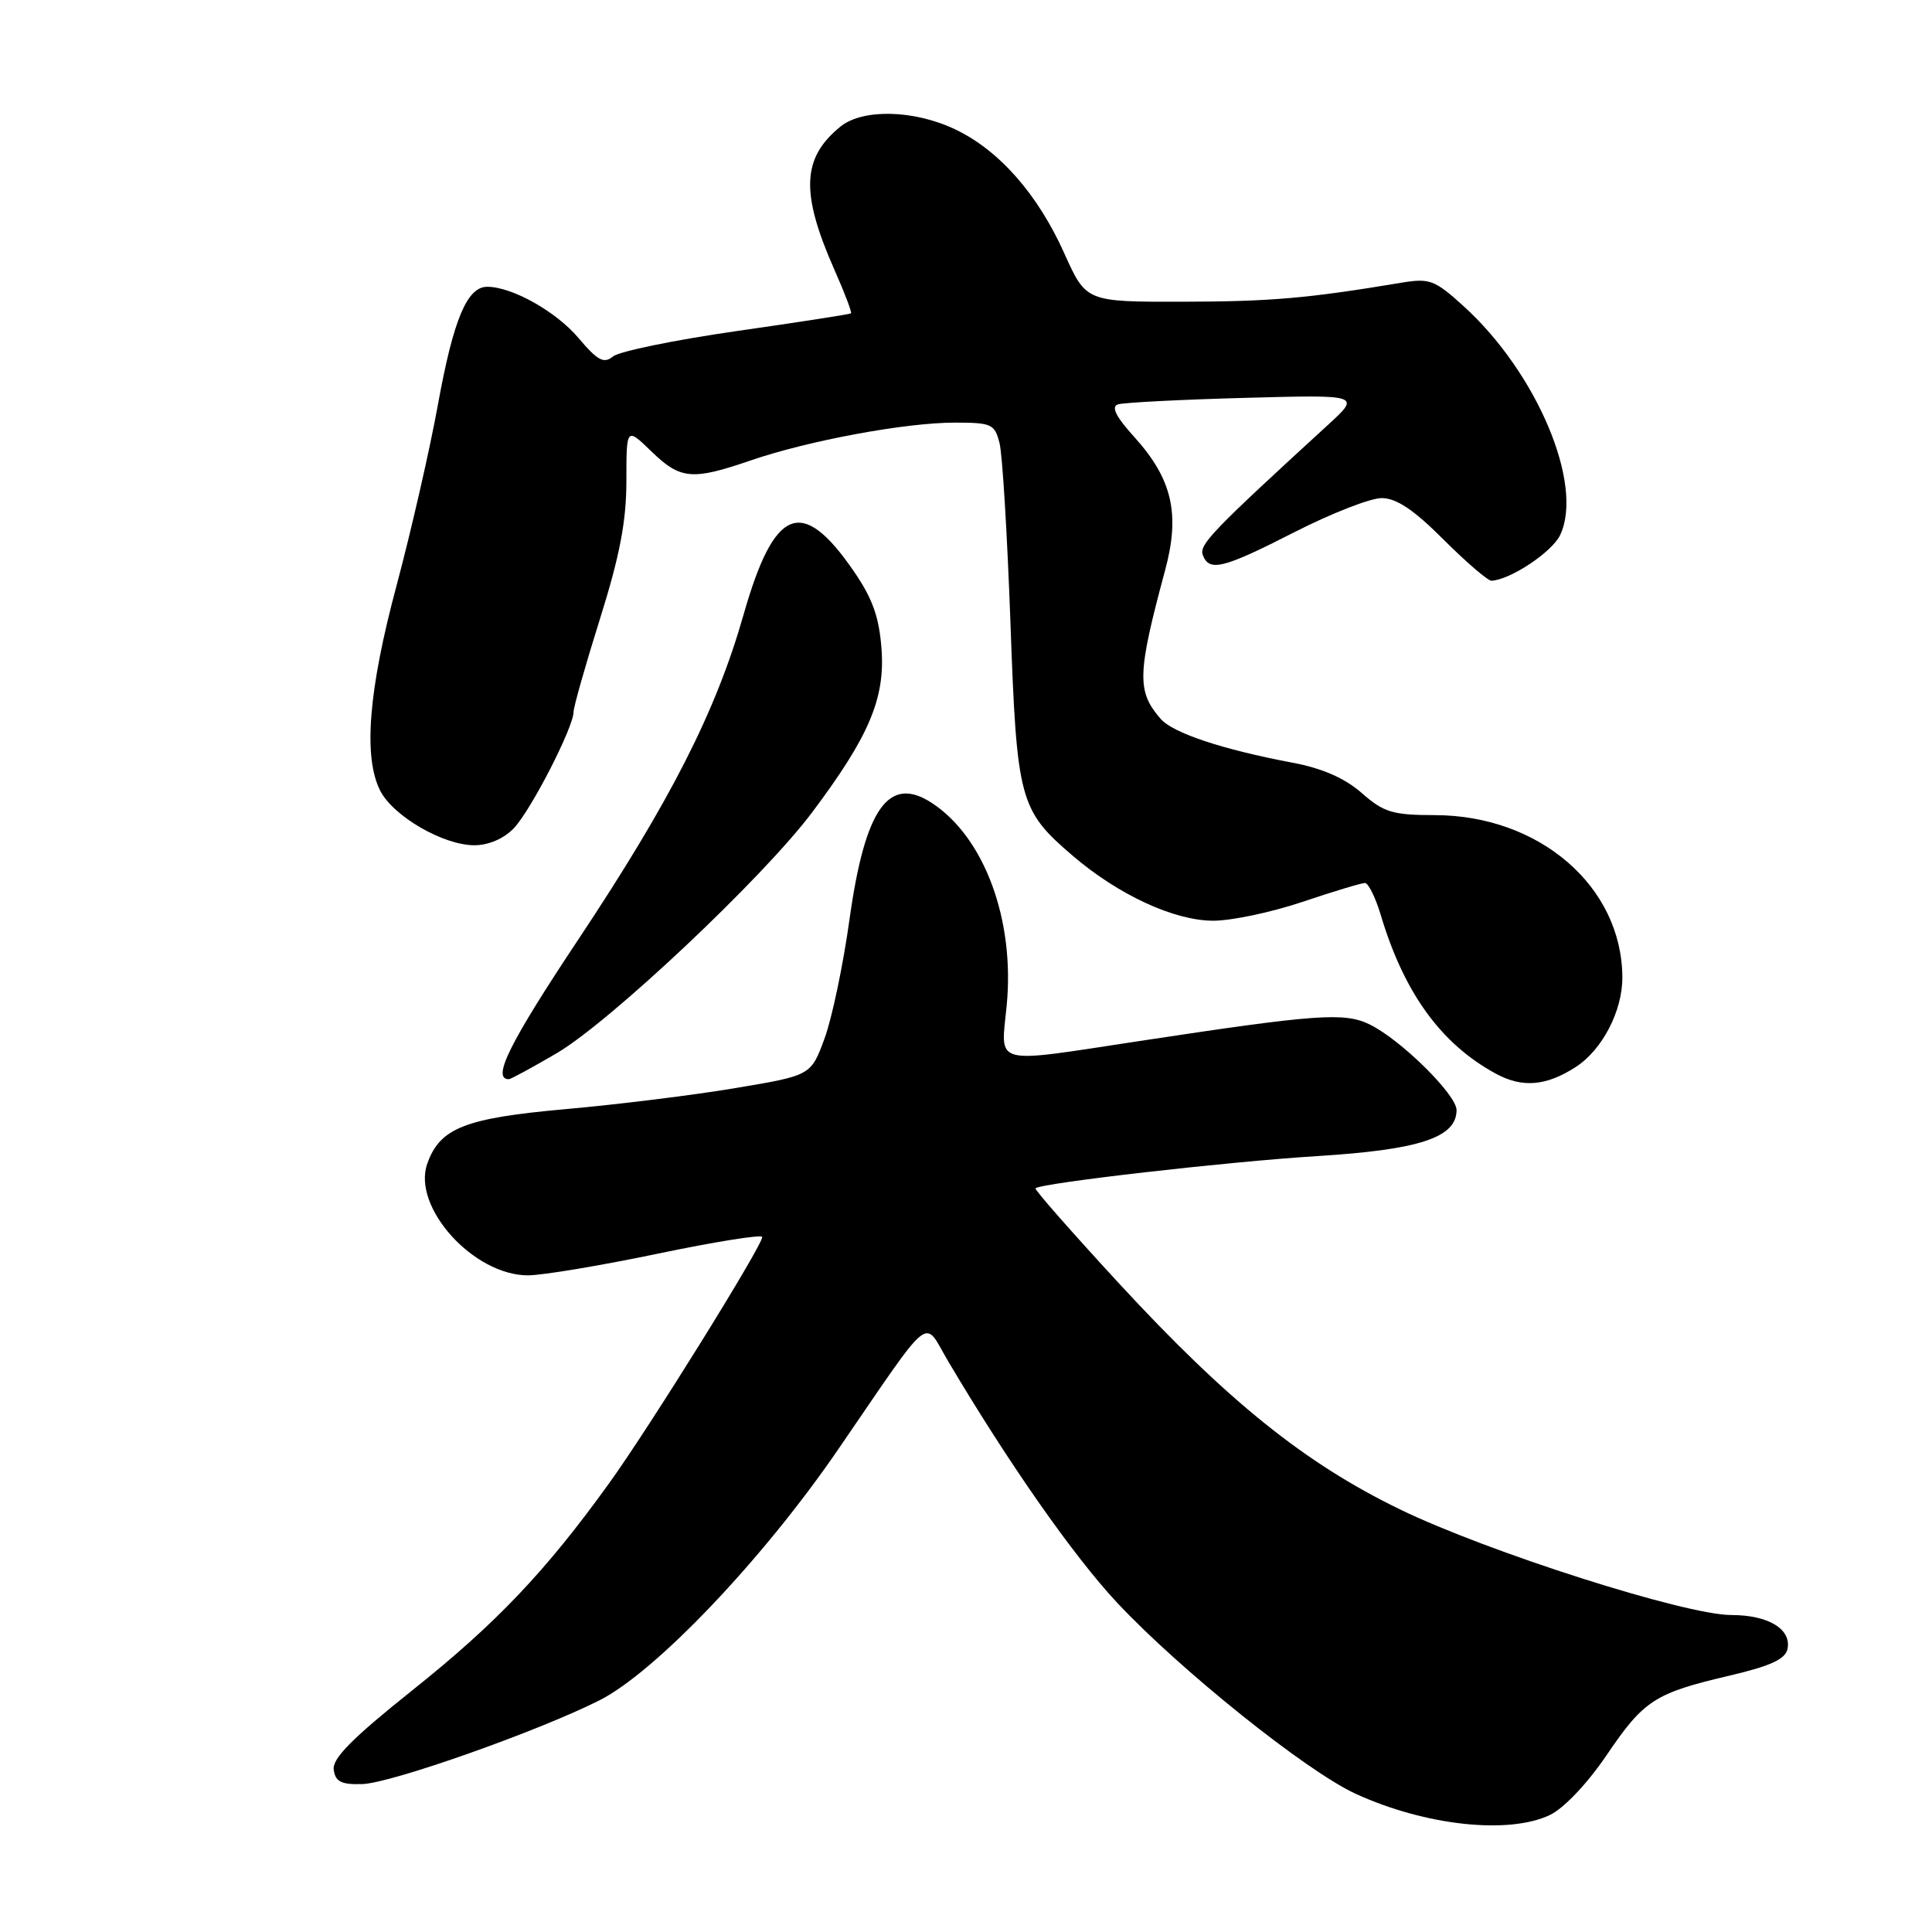 <?xml version="1.0" encoding="UTF-8" standalone="no"?>
<!DOCTYPE svg PUBLIC "-//W3C//DTD SVG 1.1//EN" "http://www.w3.org/Graphics/SVG/1.1/DTD/svg11.dtd" >
<svg xmlns="http://www.w3.org/2000/svg" xmlns:xlink="http://www.w3.org/1999/xlink" version="1.1" viewBox="0 0 256 256">
 <g >
 <path fill="currentColor"
d=" M 205.36 240.50 C 207.20 239.63 210.31 236.35 212.84 232.63 C 217.83 225.27 219.22 224.36 229.17 222.03 C 234.66 220.74 236.59 219.84 236.86 218.47 C 237.37 215.85 234.29 214.00 229.41 214.00 C 223.32 214.00 197.17 205.66 185.50 200.00 C 172.87 193.87 162.67 185.66 148.21 169.99 C 142.00 163.25 137.05 157.62 137.21 157.46 C 137.91 156.76 162.63 153.93 174.50 153.19 C 188.11 152.35 193.00 150.73 193.00 147.09 C 193.00 145.05 185.62 137.77 181.50 135.75 C 178.15 134.11 174.53 134.37 151.00 137.94 C 131.20 140.94 132.61 141.32 133.39 133.25 C 134.49 121.91 130.45 110.96 123.48 106.40 C 117.77 102.66 114.62 107.10 112.57 121.78 C 111.73 127.85 110.23 134.99 109.24 137.65 C 107.45 142.50 107.45 142.50 97.48 144.17 C 91.99 145.10 81.88 146.35 75.00 146.96 C 61.60 148.16 58.30 149.45 56.62 154.18 C 54.56 159.94 62.75 169.01 69.98 168.99 C 71.92 168.98 79.69 167.68 87.25 166.10 C 94.81 164.52 101.00 163.54 101.00 163.91 C 101.00 165.09 86.07 189.11 80.74 196.50 C 72.31 208.21 65.76 215.11 54.60 224.00 C 46.66 230.34 44.01 233.01 44.22 234.50 C 44.44 236.09 45.22 236.48 48.00 236.40 C 51.80 236.29 71.15 229.46 79.38 225.33 C 86.83 221.59 101.01 206.70 111.01 192.13 C 123.84 173.43 122.27 174.69 125.64 180.38 C 133.64 193.89 142.26 206.20 148.00 212.34 C 156.38 221.30 173.12 234.71 179.66 237.70 C 188.84 241.90 199.87 243.11 205.36 240.50 Z  M 208.80 141.38 C 212.32 139.10 214.99 133.95 214.97 129.50 C 214.92 117.48 204.00 108.03 190.13 108.01 C 184.53 108.00 183.36 107.65 180.44 105.08 C 178.20 103.12 175.23 101.81 171.31 101.07 C 162.01 99.32 155.42 97.13 153.79 95.25 C 150.61 91.59 150.68 89.31 154.38 75.57 C 156.40 68.12 155.33 63.48 150.34 57.95 C 147.86 55.21 147.19 53.89 148.14 53.58 C 148.89 53.34 156.44 52.95 164.92 52.72 C 180.33 52.30 180.33 52.30 175.92 56.34 C 160.57 70.40 158.86 72.18 159.38 73.55 C 160.24 75.80 162.06 75.34 171.55 70.50 C 176.41 68.02 181.59 66.00 183.08 66.00 C 185.02 66.00 187.33 67.54 191.28 71.50 C 194.31 74.52 197.17 76.98 197.64 76.95 C 200.15 76.81 205.64 73.16 206.72 70.91 C 209.92 64.22 203.62 49.31 193.86 40.50 C 190.08 37.08 189.42 36.84 185.63 37.47 C 173.32 39.53 168.35 39.96 156.71 39.98 C 143.92 40.00 143.92 40.00 141.04 33.60 C 137.50 25.70 132.34 19.85 126.48 17.10 C 121.05 14.54 114.30 14.40 111.37 16.77 C 106.25 20.92 106.05 25.54 110.58 35.78 C 111.93 38.82 112.91 41.41 112.76 41.52 C 112.62 41.64 105.79 42.70 97.60 43.87 C 89.40 45.05 82.04 46.56 81.23 47.23 C 80.01 48.23 79.20 47.80 76.63 44.76 C 73.66 41.26 67.84 38.00 64.56 38.00 C 61.89 38.00 60.08 42.33 58.04 53.55 C 56.95 59.57 54.48 70.35 52.57 77.50 C 48.81 91.48 48.11 100.37 50.40 104.81 C 52.15 108.18 58.76 112.00 62.85 112.00 C 64.73 112.00 66.76 111.13 68.08 109.75 C 70.33 107.41 76.00 96.37 76.00 94.33 C 76.00 93.69 77.57 88.14 79.50 82.00 C 82.13 73.62 83.00 69.06 83.00 63.72 C 83.00 56.61 83.00 56.61 86.30 59.80 C 90.15 63.54 91.70 63.68 99.44 61.02 C 107.09 58.39 119.96 56.00 126.49 56.00 C 131.41 56.00 131.81 56.18 132.45 58.75 C 132.83 60.26 133.47 70.95 133.89 82.50 C 134.73 106.07 135.07 107.34 142.15 113.40 C 148.22 118.59 155.60 122.00 160.77 122.00 C 163.18 122.00 168.50 120.88 172.59 119.50 C 176.69 118.12 180.41 117.00 180.86 117.00 C 181.31 117.00 182.26 118.91 182.96 121.25 C 186.05 131.58 190.95 138.33 198.21 142.27 C 201.72 144.18 204.88 143.91 208.80 141.38 Z  M 73.76 139.56 C 80.81 135.43 101.08 116.32 107.56 107.71 C 115.12 97.65 117.28 92.59 116.81 86.05 C 116.50 81.77 115.63 79.32 113.11 75.66 C 106.26 65.70 102.59 67.16 98.51 81.50 C 94.86 94.30 88.83 106.14 76.62 124.50 C 67.52 138.18 65.12 143.00 67.42 143.00 C 67.68 143.00 70.53 141.45 73.76 139.56 Z "/>
</g>
</svg>